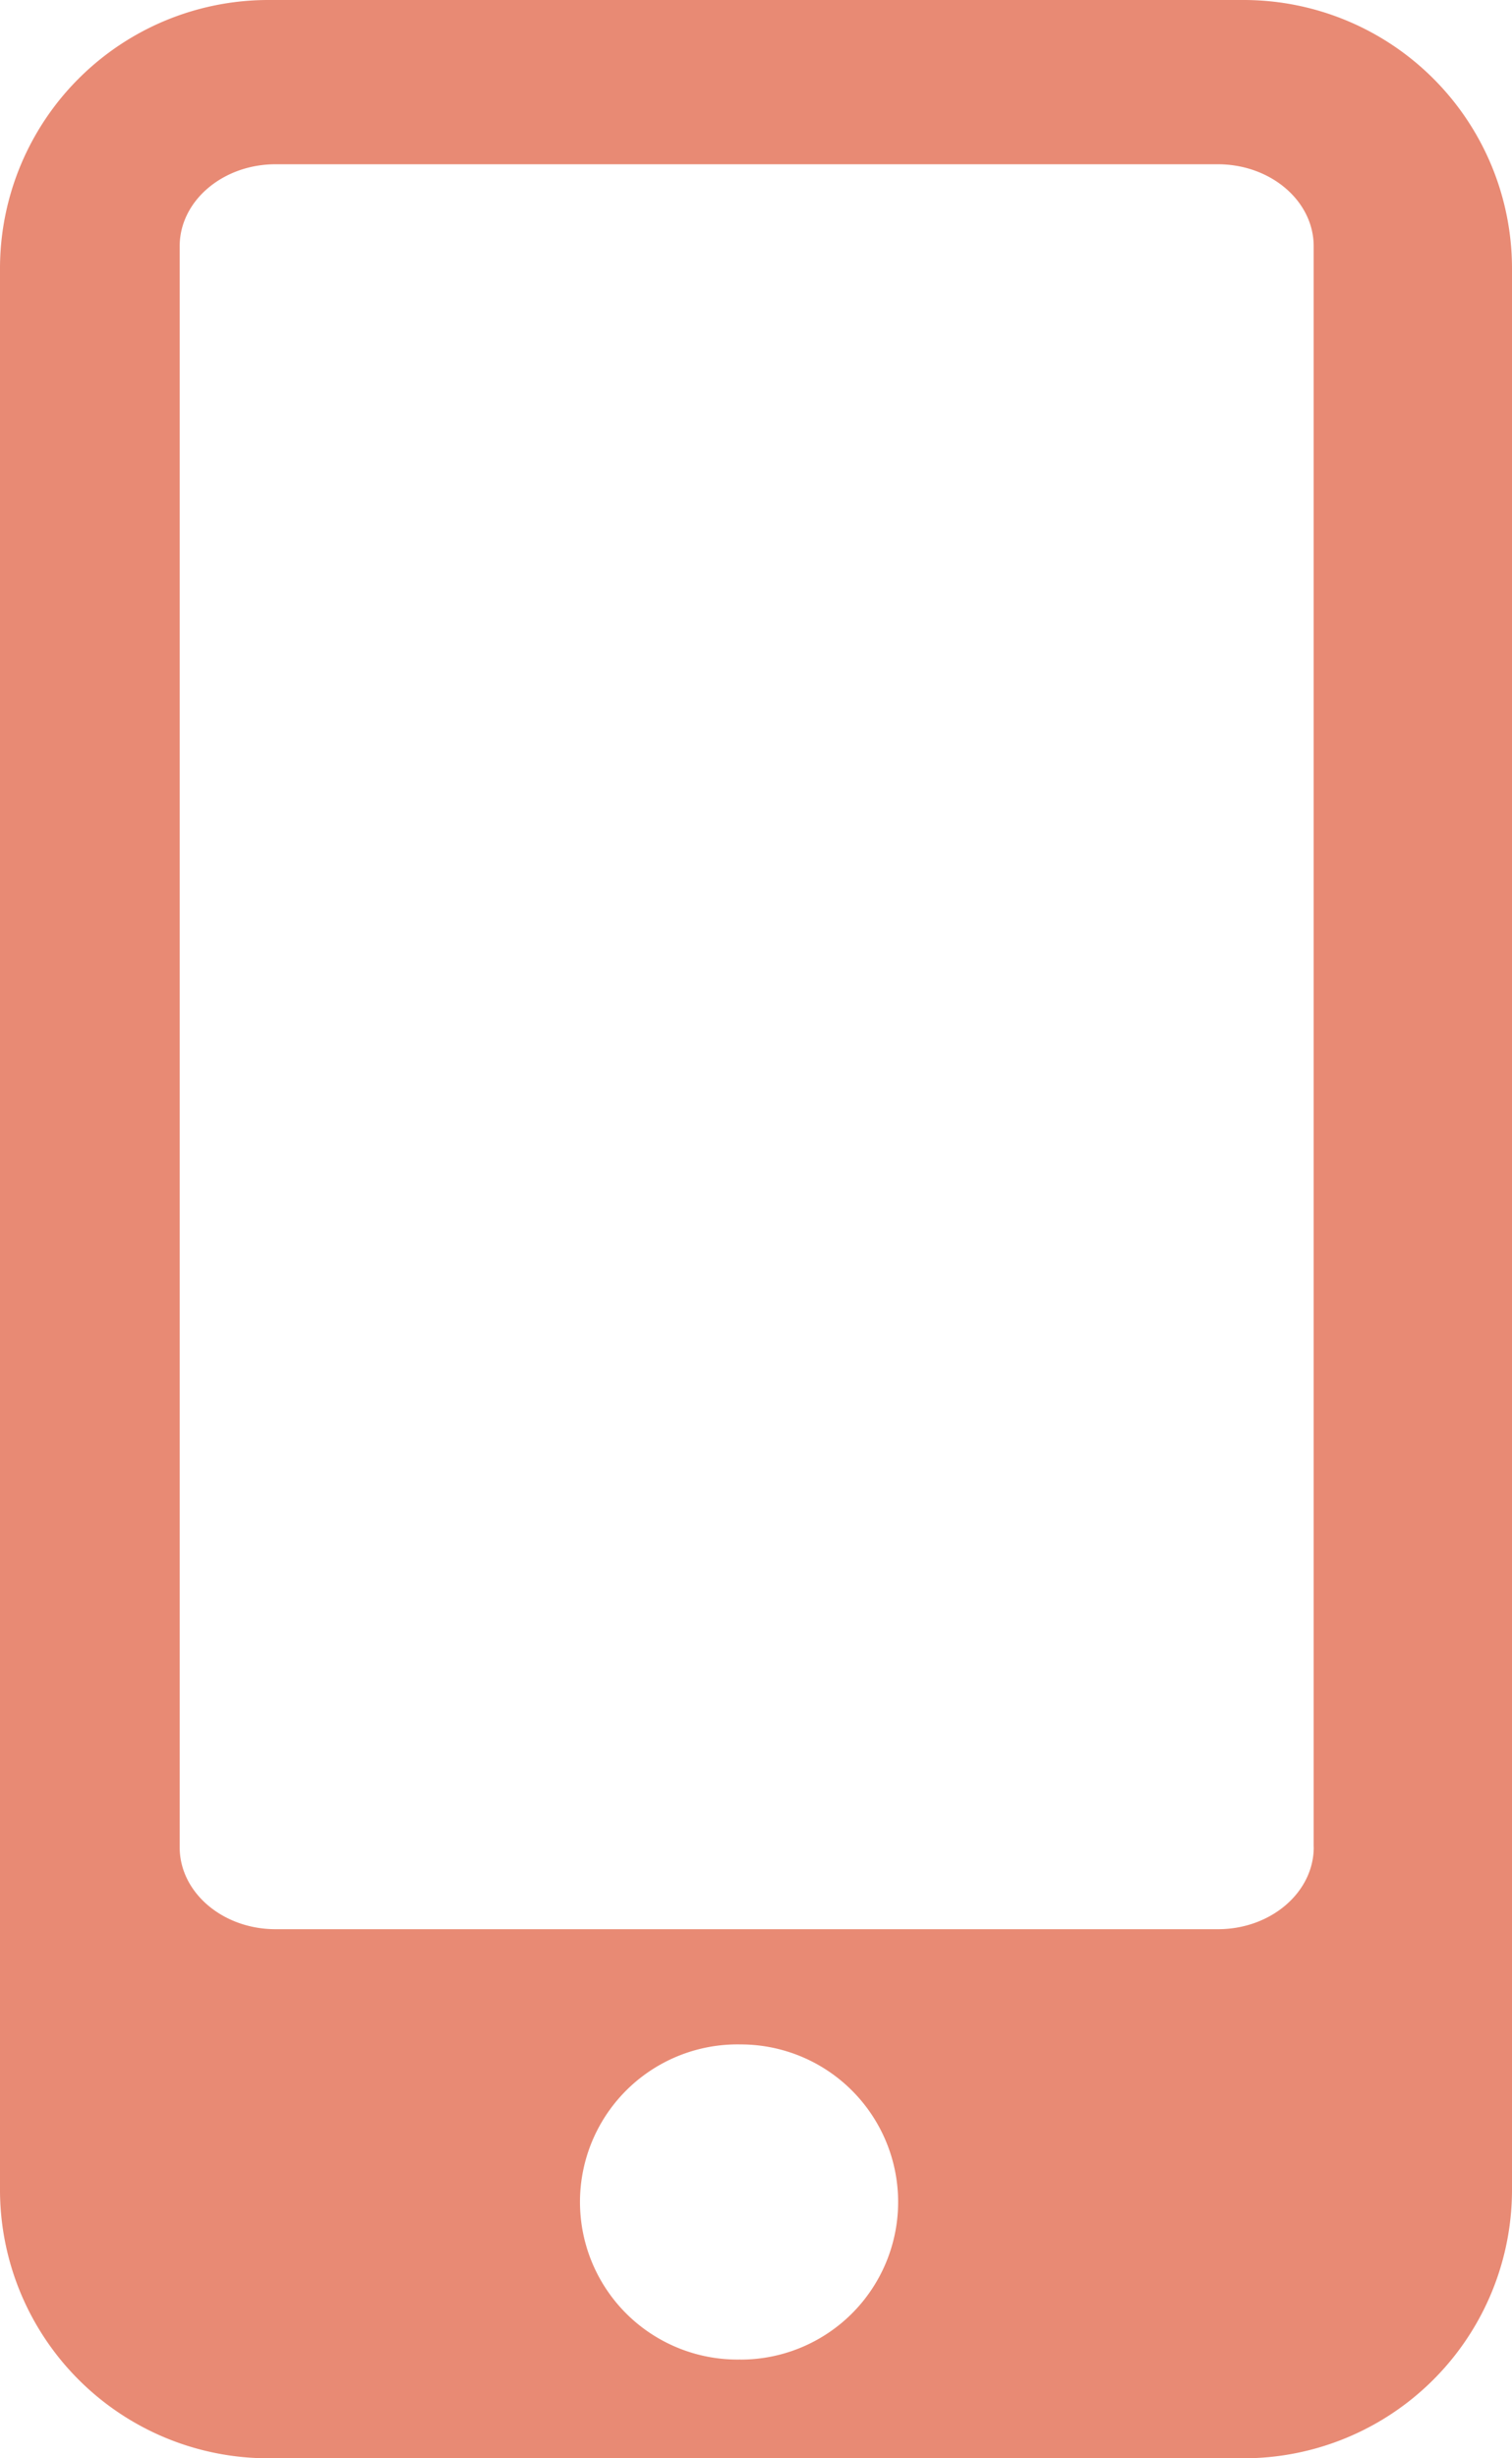 <svg xmlns="http://www.w3.org/2000/svg" width="24" height="39" viewBox="0 0 24 39">
    <path fill="#E88A74" fill-rule="evenodd" d="M20.853 29.305c0 .717-.681 1.301-1.52 1.301H4.374c-.84 0-1.522-.584-1.522-1.3v-25.4c0-.716.682-1.3 1.522-1.3h14.957c.84 0 1.521.584 1.521 1.3v25.4zm-9.097 8.128a2.5 2.5 0 1 1 0-4.999 2.5 2.5 0 0 1 0 5zM19.736 0H4.266A4.26 4.26 0 0 0 0 4.255v30.49A4.26 4.26 0 0 0 4.267 39h15.468A4.26 4.26 0 0 0 24 34.745V4.255A4.26 4.26 0 0 0 19.735 0z"/>
</svg>

